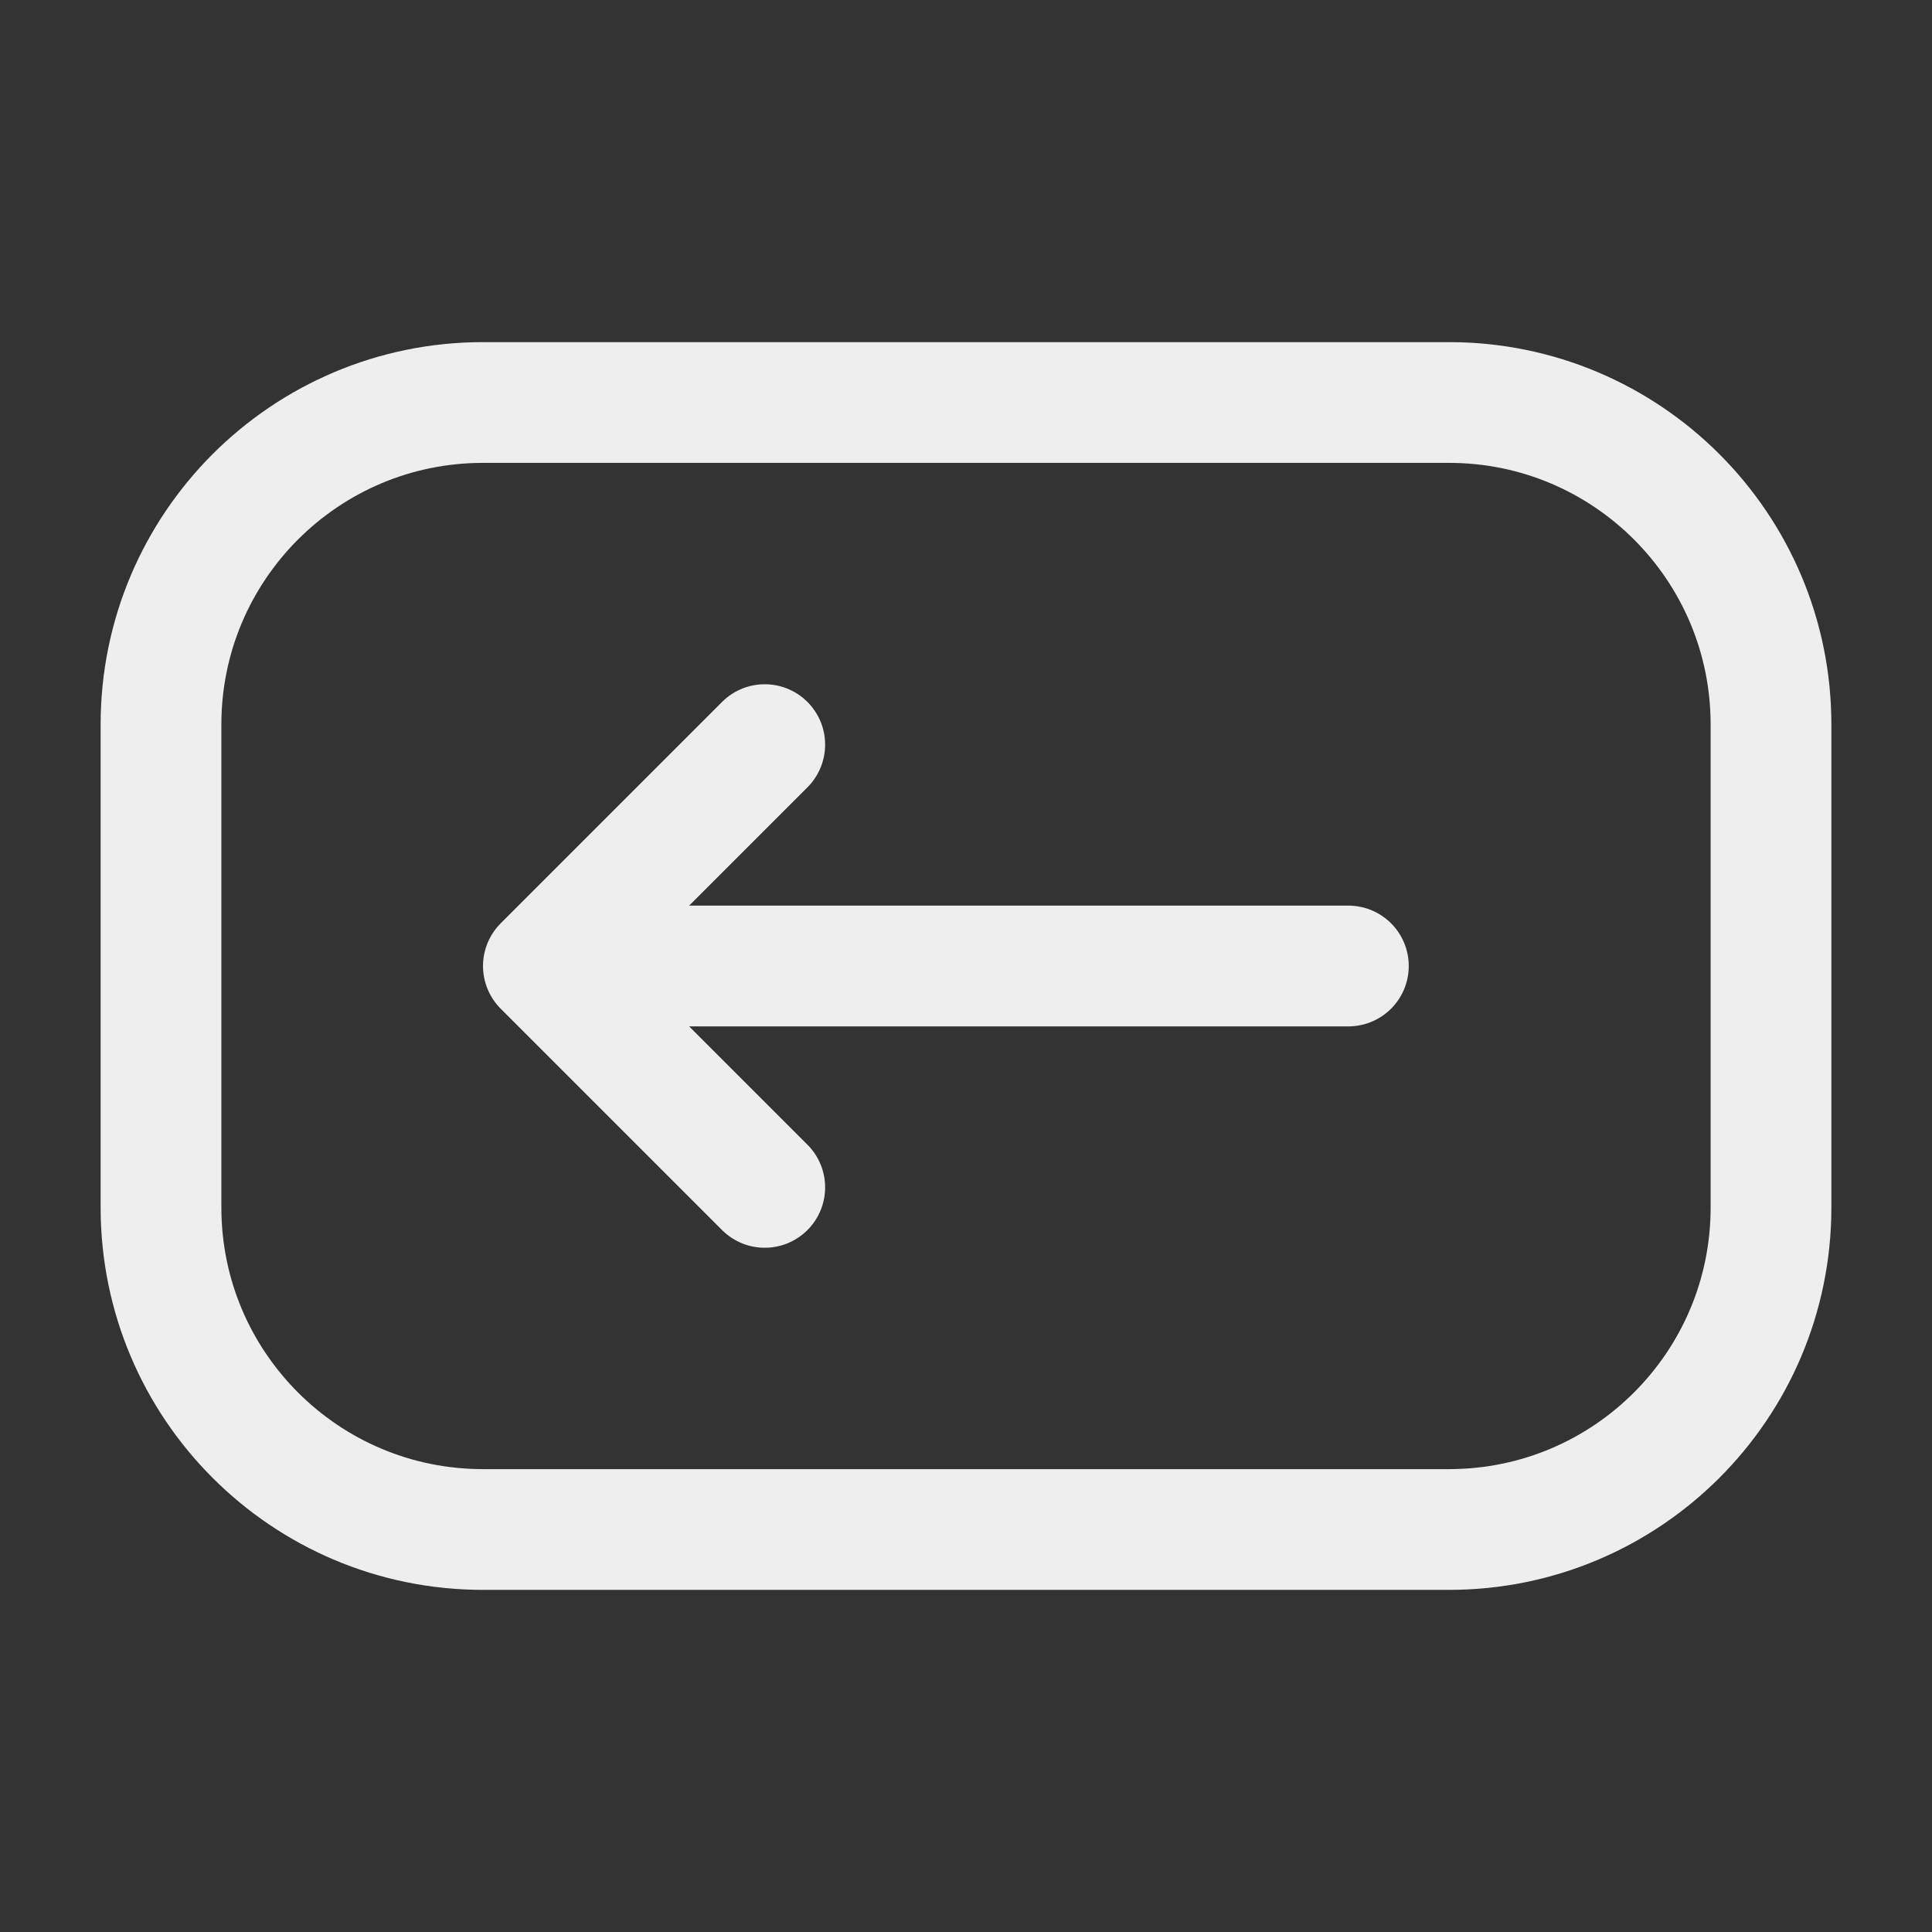 <?xml version="1.0" encoding="UTF-8"?><svg width="29px" height="29px" stroke-width="1.5" viewBox="0 0 24 24" fill="none" xmlns="http://www.w3.org/2000/svg" color="#efeeee"><rect x="0" y="0" width="24" height="24" fill="#333333" stroke="none"/><path d="M16.75 12H6.75M6.75 12L9.5 14.75M6.75 12L9.5 9.25" stroke="#efeeee" stroke-width="1.5" stroke-linecap="round" stroke-linejoin="round"></path><path d="M2 15V9C2 6.791 3.791 5 6 5H18C20.209 5 22 6.791 22 9V15C22 17.209 20.209 19 18 19H6C3.791 19 2 17.209 2 15Z" stroke="#efeeee" stroke-width="1.5"></path></svg>
